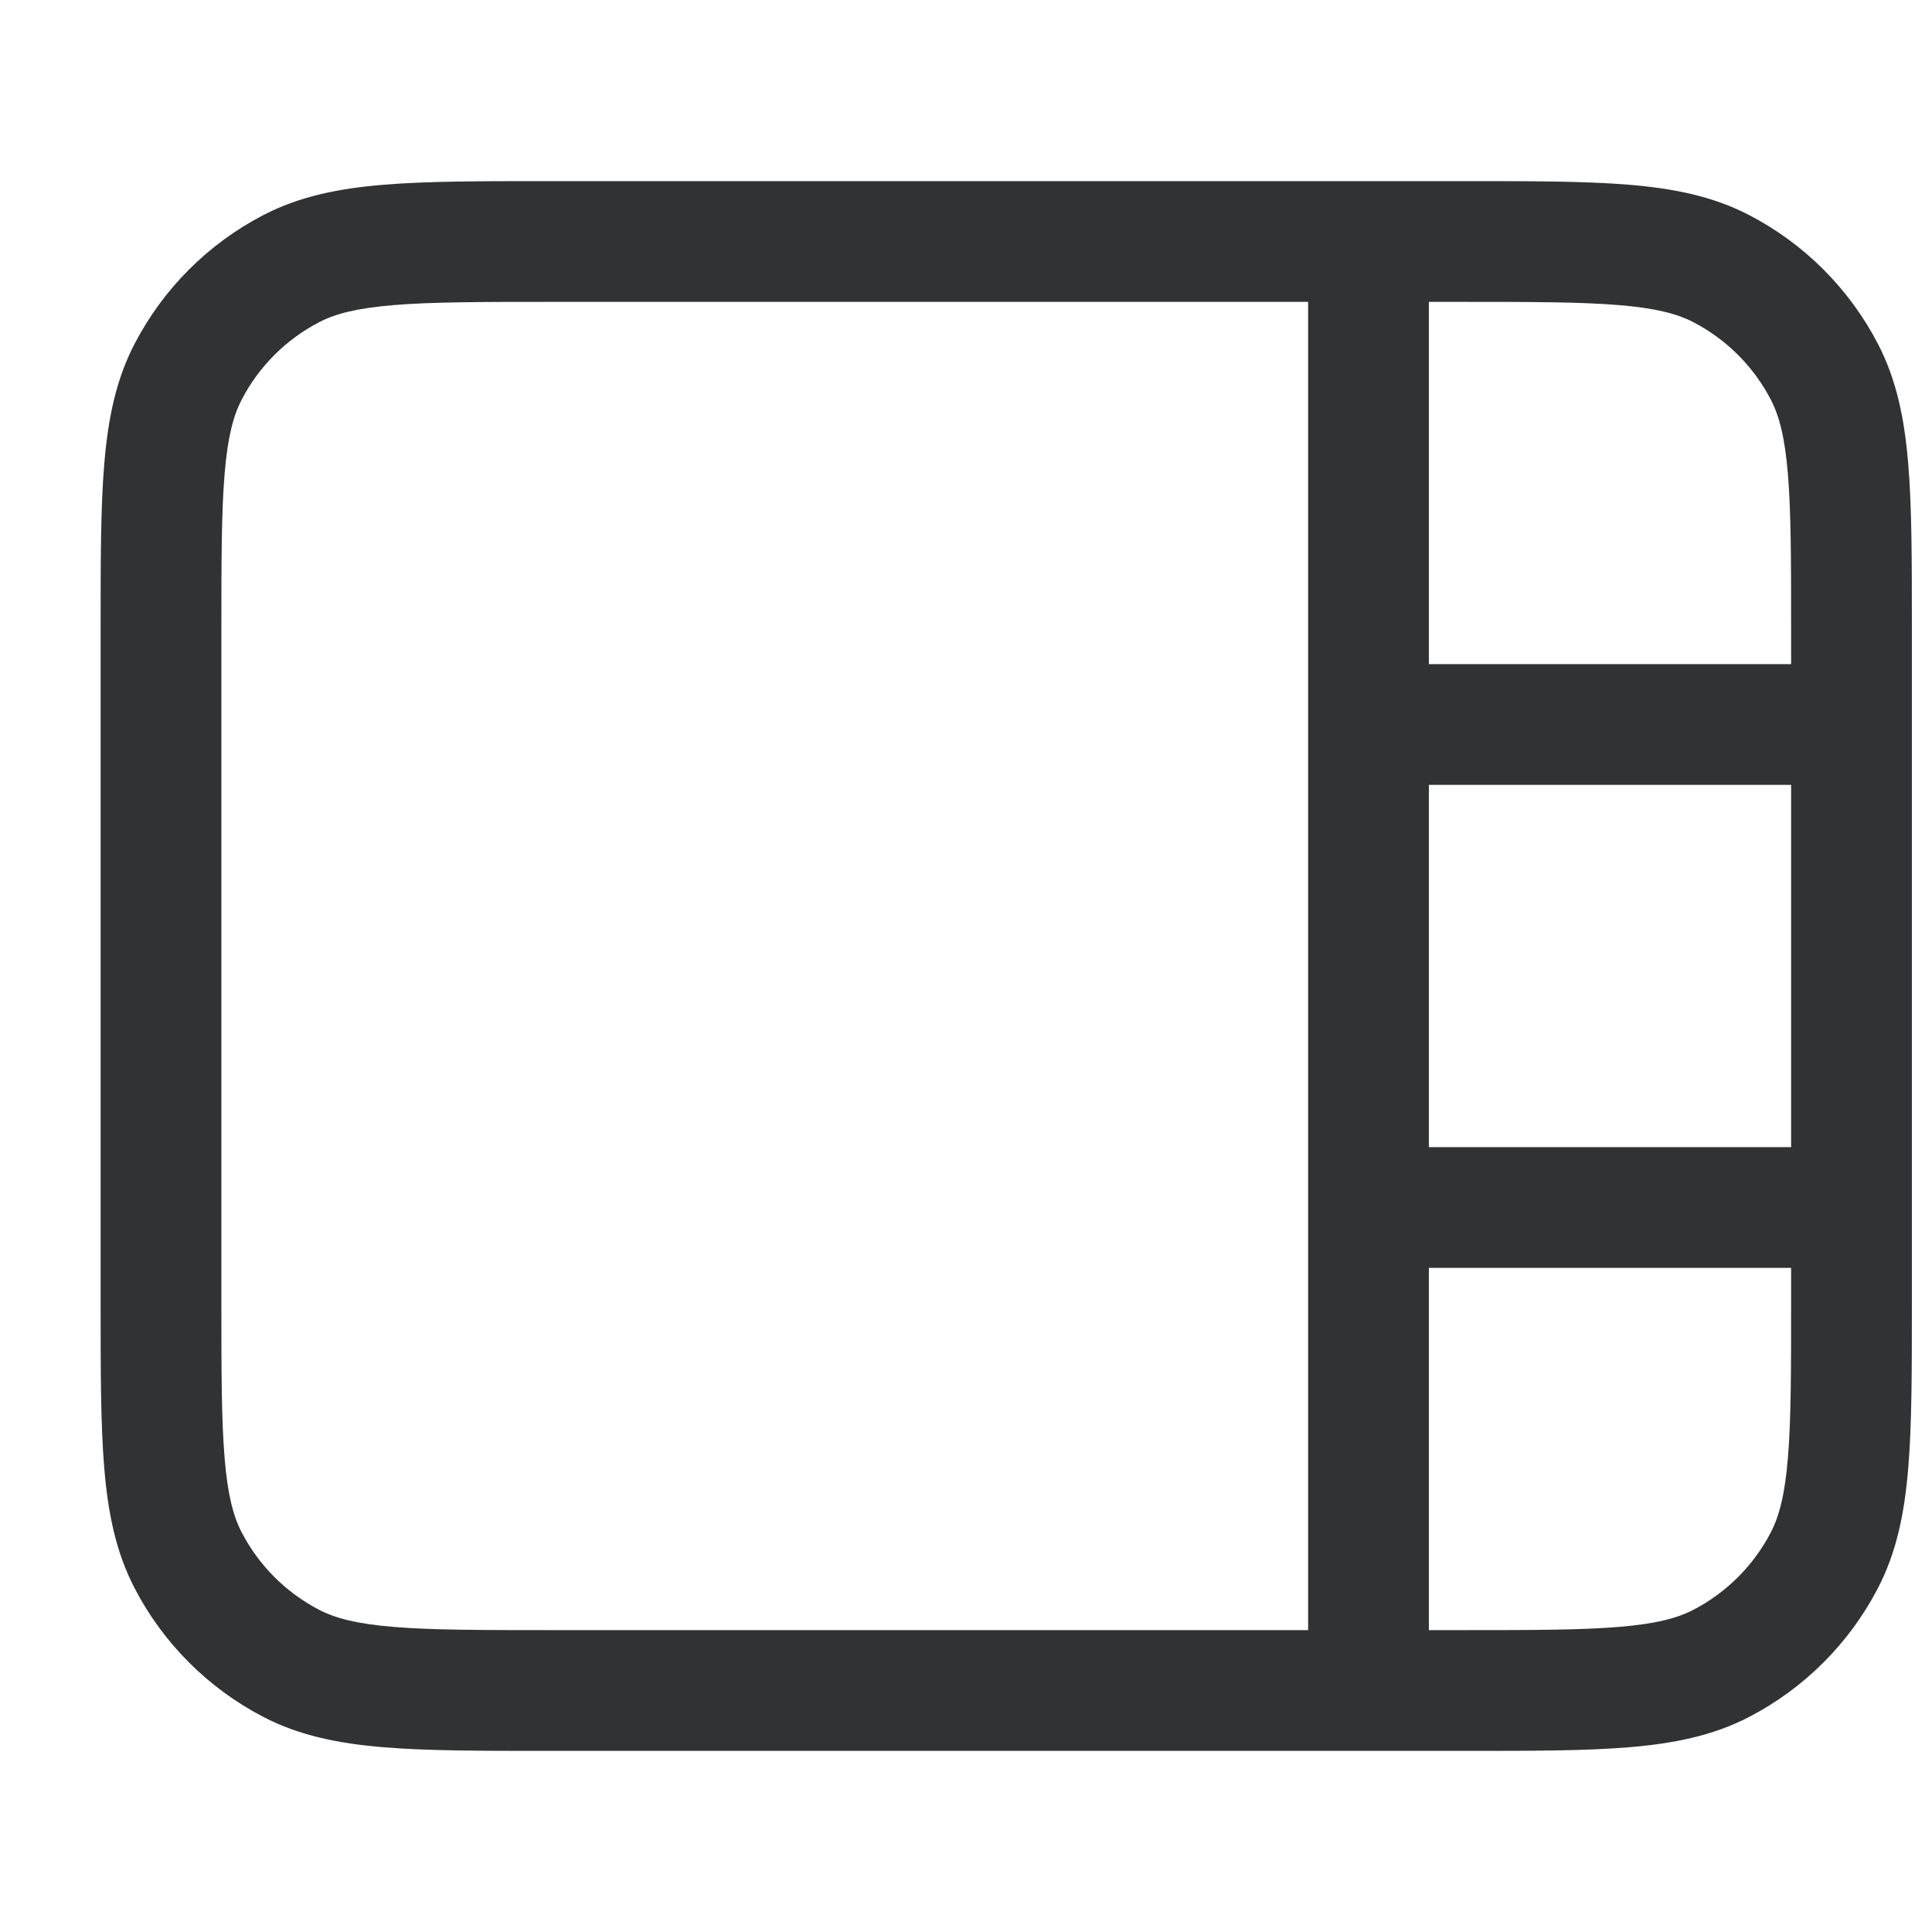 <svg width="24" height="24" viewBox="0 0 24 24" fill="none" xmlns="http://www.w3.org/2000/svg">
    <path fill-rule="evenodd" clip-rule="evenodd"
        d="M18.203 2.25H6.797C5.971 2.25 5.304 2.25 4.765 2.295C4.209 2.341 3.721 2.438 3.271 2.672C2.586 3.028 2.028 3.586 1.672 4.271C1.438 4.721 1.341 5.209 1.295 5.765C1.25 6.304 1.25 6.971 1.25 7.797V16.203C1.25 17.029 1.25 17.696 1.295 18.235C1.341 18.791 1.438 19.279 1.672 19.729C2.028 20.414 2.586 20.972 3.271 21.328C3.721 21.562 4.209 21.659 4.765 21.705C5.304 21.75 5.971 21.75 6.797 21.75H18.203C19.029 21.75 19.696 21.75 20.235 21.705C20.791 21.659 21.279 21.562 21.729 21.328C22.414 20.972 22.972 20.414 23.328 19.729C23.562 19.279 23.659 18.791 23.705 18.235C23.75 17.696 23.75 17.029 23.75 16.203V7.797C23.75 6.971 23.75 6.304 23.705 5.765C23.659 5.209 23.562 4.721 23.328 4.271C22.972 3.586 22.414 3.028 21.729 2.672C21.279 2.438 20.791 2.341 20.235 2.295C19.696 2.25 19.029 2.25 18.203 2.25ZM3.963 4.003C4.163 3.899 4.428 3.828 4.889 3.79C5.359 3.751 5.963 3.75 6.83 3.75H16.25V20.25H6.83C5.963 20.25 5.359 20.249 4.889 20.21C4.428 20.172 4.163 20.101 3.963 19.997C3.552 19.783 3.217 19.448 3.003 19.037C2.899 18.837 2.828 18.572 2.79 18.111C2.751 17.641 2.75 17.037 2.75 16.17V7.83C2.75 6.963 2.751 6.359 2.79 5.889C2.828 5.428 2.899 5.163 3.003 4.963C3.217 4.552 3.552 4.217 3.963 4.003ZM17.75 20.25H18.17C19.037 20.25 19.641 20.249 20.111 20.21C20.572 20.172 20.837 20.101 21.037 19.997C21.448 19.783 21.783 19.448 21.997 19.037C22.101 18.837 22.172 18.572 22.21 18.111C22.249 17.641 22.25 17.037 22.25 16.17V15.75H17.75V20.25ZM17.75 14.25H22.25V9.75H17.75V14.25ZM17.75 8.25H22.25V7.83C22.25 6.963 22.249 6.359 22.21 5.889C22.172 5.428 22.101 5.163 21.997 4.963C21.783 4.552 21.448 4.217 21.037 4.003C20.837 3.899 20.572 3.828 20.111 3.79C19.641 3.751 19.037 3.75 18.17 3.75H17.75V8.25Z"
        fill="#303233" />
</svg>
